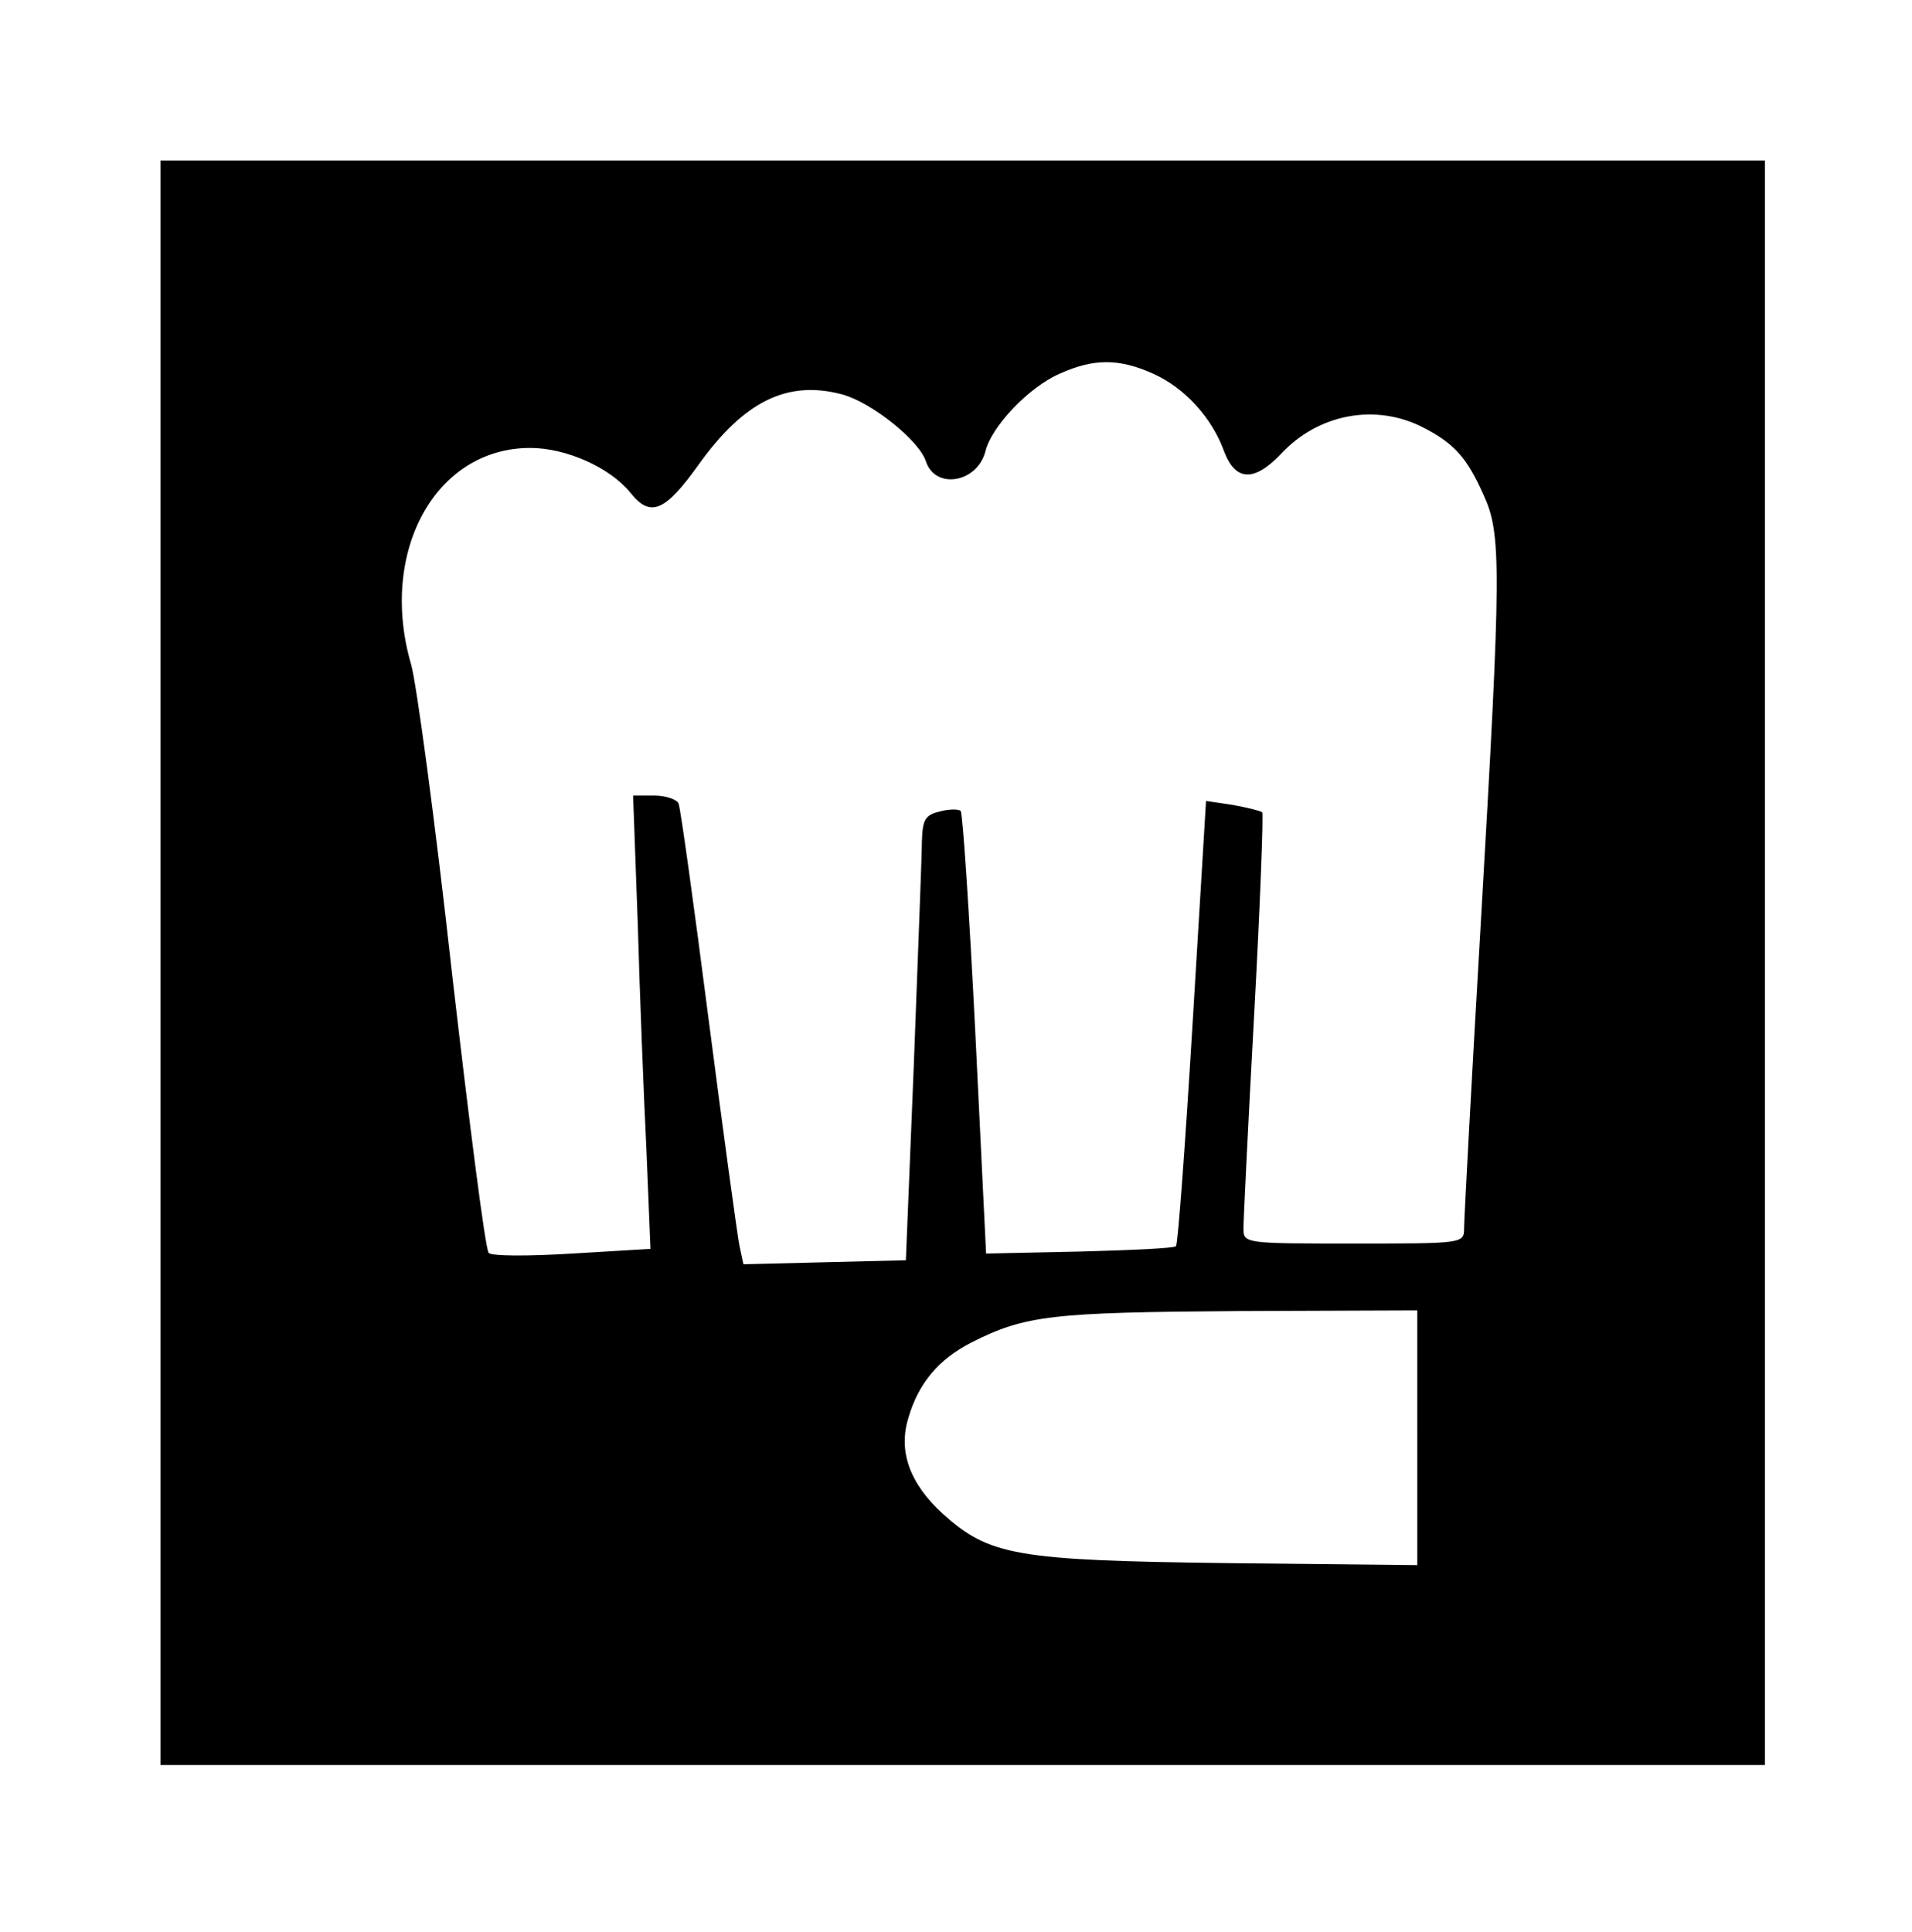 <?xml version="1.0" standalone="no"?>
<!DOCTYPE svg PUBLIC "-//W3C//DTD SVG 20010904//EN"
 "http://www.w3.org/TR/2001/REC-SVG-20010904/DTD/svg10.dtd">
<svg version="1.0" xmlns="http://www.w3.org/2000/svg"
 width="286pt" height="289pt" viewBox="0 0 286 289"
 preserveAspectRatio="xMidYMid meet">
<g transform="translate(0,289) scale(0.1,-0.1)"
fill="#000000" stroke="none">
<path d="M240 1450 l0 -1200 1200 0 1200 0 0 1200 0 1200 -1200 0 -1200 0 0
-1200z m1485 881 c47 -21 88 -66 106 -116 17 -45 45 -46 85 -4 56 60 141 76
212 40 47 -24 66 -45 91 -101 27 -59 27 -106 -4 -640 -14 -239 -25 -445 -25
-457 0 -23 -1 -23 -165 -23 -164 0 -165 0 -165 23 0 12 7 156 16 320 9 164 14
300 12 302 -2 2 -22 7 -44 11 l-40 6 -20 -331 c-11 -181 -22 -332 -25 -335 -2
-3 -67 -6 -144 -8 l-140 -3 -16 328 c-9 180 -19 331 -22 334 -3 3 -18 3 -32
-1 -21 -5 -25 -12 -26 -44 0 -20 -6 -170 -12 -332 l-12 -295 -122 -3 -121 -3
-6 28 c-3 15 -24 168 -46 338 -22 171 -42 316 -45 323 -2 6 -19 12 -36 12
l-32 0 7 -192 c3 -106 9 -259 13 -339 l6 -147 -117 -7 c-65 -4 -121 -4 -125 1
-5 5 -29 194 -55 419 -25 226 -53 433 -61 461 -49 168 36 324 178 324 54 0
119 -29 150 -67 30 -38 52 -28 102 42 68 95 133 127 215 105 44 -12 115 -69
125 -100 14 -43 77 -32 89 15 9 37 65 96 111 116 51 23 89 23 140 0z m395
-1592 l0 -190 -282 3 c-319 4 -358 11 -428 74 -49 45 -67 93 -51 144 15 51 45
87 94 112 81 41 121 45 400 47 l267 1 0 -191z"/>
</g>
</svg>
